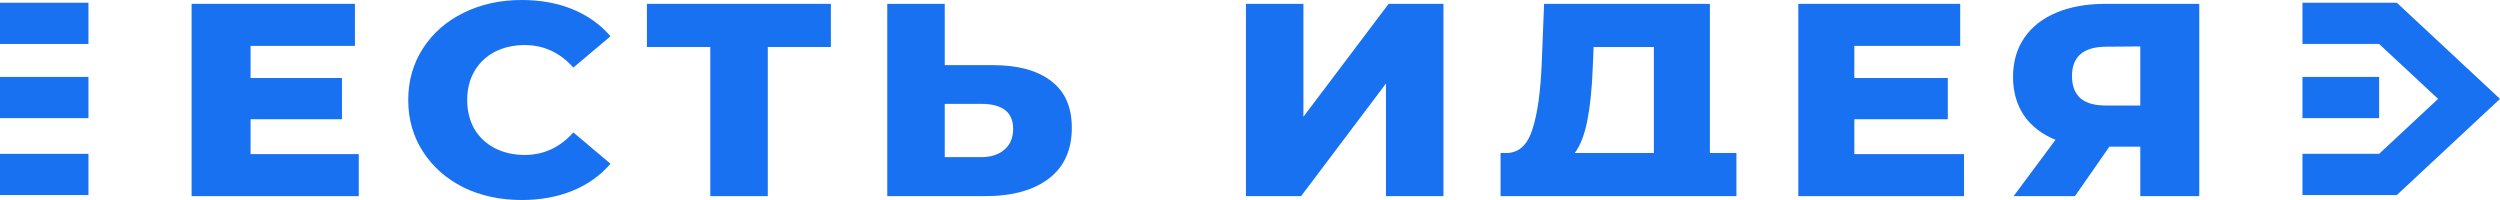 <svg width="150" height="12" viewBox="0 0 150 12" fill="none" xmlns="http://www.w3.org/2000/svg">
<path d="M21.526 9.247V11.769H11.496V0.231H21.296V2.753H15.034V4.681H20.517V7.154H15.034V9.247H21.526Z" fill="#1771F1"/>
<path d="M31.304 12C30.007 12 28.84 11.747 27.802 11.242C26.776 10.725 25.968 10.011 25.379 9.099C24.789 8.187 24.494 7.154 24.494 6C24.494 4.846 24.789 3.813 25.379 2.901C25.968 1.989 26.776 1.28 27.802 0.775C28.84 0.258 30.007 0 31.304 0C32.437 0 33.456 0.187 34.364 0.56C35.273 0.934 36.027 1.473 36.629 2.176L34.4 4.055C33.598 3.154 32.625 2.703 31.481 2.703C30.809 2.703 30.208 2.841 29.677 3.115C29.158 3.39 28.751 3.78 28.456 4.286C28.174 4.78 28.032 5.352 28.032 6C28.032 6.648 28.174 7.225 28.456 7.731C28.751 8.225 29.158 8.61 29.677 8.885C30.208 9.159 30.809 9.297 31.481 9.297C32.625 9.297 33.598 8.846 34.4 7.945L36.629 9.824C36.027 10.527 35.273 11.066 34.364 11.44C33.456 11.813 32.437 12 31.304 12Z" fill="#1771F1"/>
<path d="M49.852 2.819H46.067V11.769H42.618V2.819H38.815V0.231H49.852V2.819Z" fill="#1771F1"/>
<path d="M59.551 3.907C61.072 3.907 62.245 4.225 63.071 4.863C63.896 5.489 64.309 6.423 64.309 7.665C64.309 8.995 63.849 10.011 62.929 10.714C62.009 11.418 60.73 11.769 59.091 11.769H53.236V0.231H56.685V3.907H59.551ZM58.861 9.429C59.45 9.429 59.916 9.28 60.258 8.984C60.612 8.687 60.789 8.269 60.789 7.731C60.789 6.731 60.146 6.231 58.861 6.231H56.685V9.429H58.861Z" fill="#1771F1"/>
<path d="M74.756 0.231H78.205V7.005L83.317 0.231H86.607V11.769H83.158V5.011L78.064 11.769H74.756V0.231Z" fill="#1771F1"/>
<path d="M104.185 9.181V11.769H90.034V9.181H90.399C91.13 9.17 91.643 8.703 91.938 7.78C92.245 6.857 92.433 5.527 92.504 3.791L92.645 0.231H102.593V9.181H104.185ZM95.564 4.071C95.517 5.302 95.411 6.346 95.246 7.203C95.081 8.06 94.827 8.72 94.485 9.181H99.232V2.819H95.617L95.564 4.071Z" fill="#1771F1"/>
<path d="M117.84 9.247V11.769H107.899V0.231H117.611V2.753H111.26V4.681H116.868V7.154H111.26V9.247H117.84Z" fill="#1771F1"/>
<path d="M131.956 0.231V11.769H128.418V8.802H126.561L124.496 11.769H120.817L123.329 8.39C122.503 8.049 121.872 7.56 121.436 6.923C121 6.275 120.782 5.505 120.782 4.615C120.782 3.714 121.006 2.934 121.454 2.275C121.902 1.615 122.545 1.11 123.382 0.758C124.219 0.407 125.198 0.231 126.318 0.231H131.956ZM126.389 2.802C125.009 2.802 124.319 3.39 124.319 4.566C124.319 5.148 124.49 5.593 124.832 5.901C125.186 6.198 125.69 6.33 126.351 6.33H128.418V2.786L126.389 2.802Z" fill="#1771F1"/>
<path d="M0 4.615H5.307V7.088H0V4.615Z" fill="#1771F1"/>
<path d="M0 0.164H5.307V2.637H0V0.164Z" fill="#1771F1"/>
<path d="M0 9.23H5.307V11.703H0V9.23Z" fill="#1771F1"/>
<path d="M138.148 4.615H142.747V7.088H138.148V4.615Z" fill="#1771F1"/>
<path d="M138.148 0.164H143.809L150 5.933L143.809 11.703H138.148V9.23H142.747L146.285 5.933L142.747 2.637H138.148V0.164Z" fill="#1771F1"/>
</svg>

